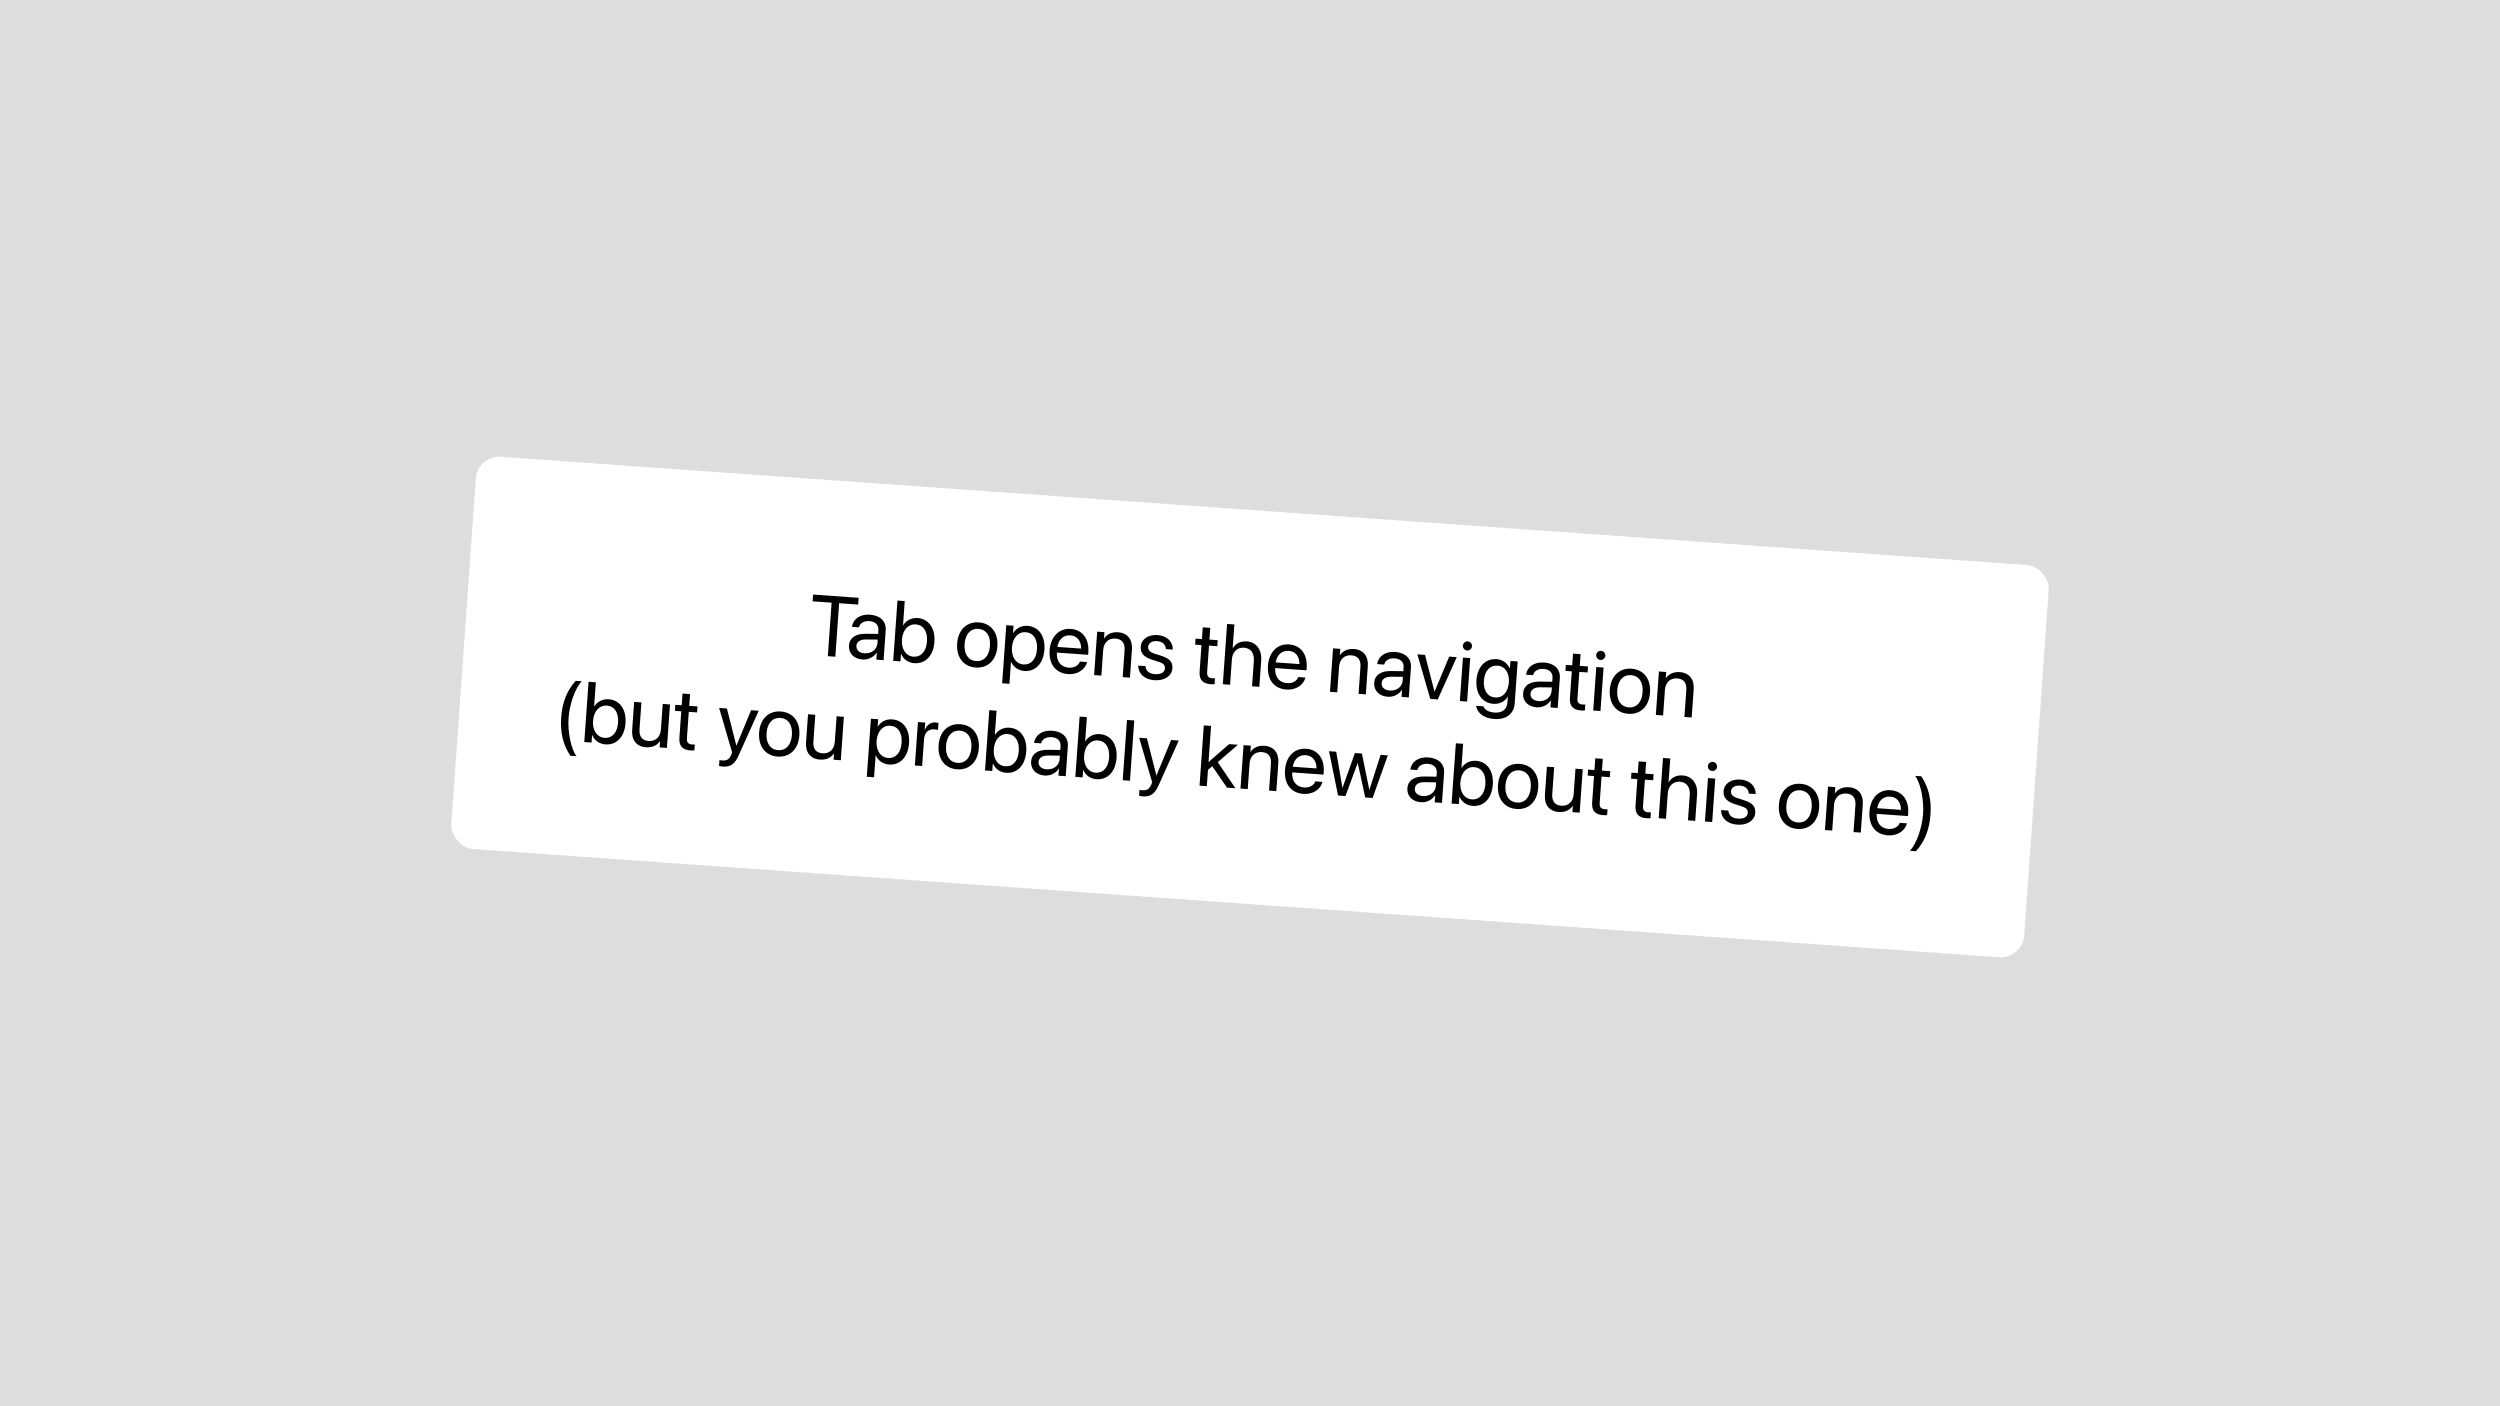 <svg width="1920" height="1080" viewBox="0 0 1920 1080" fill="none" xmlns="http://www.w3.org/2000/svg">
<rect width="1920" height="1080" fill="#DDDDDD"/>
<g filter="url(#filter0_d_711_99)">
<g clip-path="url(#clip0_711_99)">
<rect x="366.701" y="346.537" width="1211" height="302" rx="18" transform="rotate(4.057 366.701 346.537)" fill="white"/>
<path d="M635.759 500.961L638.674 459.86L624.076 458.825L624.444 453.627L659.417 456.108L659.048 461.305L644.45 460.27L641.534 501.371L635.759 500.961ZM662.408 503.496C655.767 503.025 651.591 498.698 652.021 492.634L652.026 492.57C652.429 486.891 657.109 483.644 664.809 483.738L674.409 483.871L674.607 481.08C674.896 477.005 672.408 474.345 667.756 474.015C663.457 473.71 660.616 475.573 659.763 478.511L659.678 478.795L654.288 478.413L654.345 478.062C655.215 472.61 660.31 468.521 668.171 469.079C676.064 469.639 680.702 474.257 680.229 480.93L678.592 503.999L673.01 503.603L673.394 498.181L673.266 498.172C671.049 501.691 666.868 503.813 662.408 503.496ZM657.732 493.039C657.505 496.248 659.992 498.456 664.003 498.74C669.265 499.113 673.565 495.775 673.909 490.93L674.102 488.203L665.144 488.115C660.666 488.056 657.958 489.863 657.737 492.975L657.732 493.039ZM702.226 506.321C697.445 505.981 693.894 503.311 692.084 499.281L691.955 499.272L691.555 504.919L685.972 504.523L689.256 458.224L694.839 458.62L693.526 477.133L693.654 477.142C696.012 473.44 700.063 471.341 704.78 471.676C713.154 472.27 718.385 479.445 717.638 489.968L717.636 490.001C716.89 500.524 710.76 506.926 702.226 506.321ZM701.485 501.302C707.389 501.721 711.381 497.264 711.925 489.595L711.927 489.563C712.467 481.959 709.146 476.951 703.242 476.532C697.627 476.134 693.236 480.756 692.708 488.2L692.706 488.232C692.176 495.708 695.838 500.902 701.485 501.302ZM749.326 509.661C740.054 509.004 734.337 501.859 735.09 491.239L735.095 491.174C735.848 480.554 742.544 474.354 751.752 475.007C760.96 475.661 766.748 482.714 765.993 493.366L765.988 493.43C765.232 504.082 758.535 510.315 749.326 509.661ZM749.709 504.723C755.58 505.139 759.722 500.854 760.277 493.025L760.281 492.961C760.837 485.132 757.305 480.367 751.402 479.948C745.594 479.537 741.359 483.783 740.806 491.58L740.801 491.644C740.244 499.505 743.805 504.304 749.709 504.723ZM769.655 521.745L772.818 477.147L778.401 477.543L778.001 483.19L778.129 483.199C780.49 479.464 784.382 477.322 789.163 477.661C797.698 478.266 802.862 485.469 802.116 495.993L802.113 496.025C801.367 506.549 795.176 512.914 786.801 512.32C782.085 511.985 778.371 509.335 776.559 505.337L776.43 505.328L775.238 522.141L769.655 521.745ZM785.965 507.294C791.868 507.713 795.863 503.224 796.402 495.62L796.405 495.588C796.948 487.919 793.625 482.943 787.722 482.525C782.075 482.124 777.716 486.749 777.186 494.224L777.183 494.257C776.655 501.7 780.35 506.896 785.965 507.294ZM820.266 514.693C810.673 514.013 805.373 506.897 806.117 496.406L806.119 496.374C806.852 486.042 813.259 479.37 822.371 480.016C831.483 480.663 836.554 487.826 835.844 497.837L835.698 499.89L811.666 498.186C811.308 505.061 814.809 509.34 820.745 509.761C824.98 510.062 828.114 508.156 829.279 505.368L829.396 505.086L834.882 505.476L834.796 505.792C833.313 511.233 827.549 515.21 820.266 514.693ZM821.988 484.955C817.144 484.612 813.123 487.648 812.072 493.829L830.328 495.124C830.243 488.604 826.865 485.301 821.988 484.955ZM840.268 515.467L842.635 482.099L848.218 482.495L847.881 487.243L848.009 487.252C850.027 484.268 853.59 482.231 858.659 482.59C865.974 483.109 869.873 488.158 869.333 495.762L867.797 517.42L862.214 517.024L863.68 496.361C864.065 490.939 861.742 487.775 856.608 487.411C851.346 487.038 847.647 490.548 847.244 496.227L845.851 515.863L840.268 515.467ZM886.714 519.406C878.853 518.849 874.389 514.501 874.138 508.486L874.127 508.195L879.71 508.591L879.751 508.916C880.188 512.301 882.52 514.433 887.076 514.756C891.6 515.077 894.429 513.375 894.643 510.359L894.646 510.327C894.816 507.921 893.66 506.485 889.94 505.286L884.737 503.627C878.556 501.673 875.715 498.537 876.056 493.724L876.058 493.692C876.466 487.949 881.792 484.231 889.011 484.743C896.327 485.262 900.676 489.86 900.697 495.472L900.7 495.891L895.374 495.513L895.358 495.287C895.138 492.014 892.82 489.689 888.681 489.396C884.639 489.109 881.997 490.889 881.788 493.84L881.786 493.872C881.624 496.151 883.02 497.83 886.646 498.99L891.849 500.649C898.471 502.763 900.721 505.599 900.384 510.347L900.382 510.38C899.967 516.219 894.158 519.934 886.714 519.406ZM929.804 522.463C923.676 522.028 920.855 519.055 921.308 512.67L922.744 492.424L917.867 492.079L918.195 487.458L923.072 487.804L923.712 478.788L929.487 479.198L928.847 488.214L935.2 488.664L934.872 493.285L928.52 492.834L927.086 513.048C926.833 516.609 928.335 517.715 931.319 517.927C931.993 517.975 932.641 517.924 933.125 517.926L932.804 522.45C932.091 522.496 930.895 522.54 929.804 522.463ZM939.122 522.479L942.406 476.18L947.989 476.576L946.694 494.833L946.822 494.842C948.885 491.215 952.668 489.259 957.641 489.611C964.732 490.114 969.187 495.944 968.614 504.03L967.164 524.468L961.581 524.072L962.963 504.596C963.391 498.564 960.563 494.785 955.365 494.416C950.2 494.049 946.489 497.72 946.086 503.399L944.705 522.875L939.122 522.479ZM987.942 526.587C978.348 525.906 973.049 518.791 973.793 508.299L973.795 508.267C974.528 497.936 980.935 491.264 990.047 491.91C999.159 492.556 1004.23 499.72 1003.52 509.73L1003.37 511.784L979.342 510.079C978.983 516.954 982.485 521.234 988.421 521.655C992.656 521.955 995.79 520.049 996.955 517.262L997.072 516.98L1002.56 517.369L1002.47 517.685C1000.99 523.127 995.225 527.103 987.942 526.587ZM989.664 496.849C984.819 496.505 980.799 499.541 979.748 505.722L998.004 507.017C997.918 500.498 994.541 497.195 989.664 496.849ZM1021.42 528.316L1023.79 494.948L1029.37 495.344L1029.03 500.093L1029.16 500.102C1031.18 497.117 1034.74 495.08 1039.81 495.44C1047.13 495.959 1051.02 501.008 1050.48 508.612L1048.95 530.269L1043.37 529.873L1044.83 509.21C1045.22 503.788 1042.89 500.624 1037.76 500.26C1032.5 499.887 1028.8 503.397 1028.4 509.076L1027 528.712L1021.42 528.316ZM1065.78 532.108C1059.14 531.637 1054.96 527.31 1055.39 521.246L1055.4 521.182C1055.8 515.502 1060.48 512.255 1068.18 512.35L1077.78 512.483L1077.98 509.691C1078.27 505.616 1075.78 502.957 1071.13 502.627C1066.83 502.322 1063.99 504.184 1063.13 507.123L1063.05 507.407L1057.66 507.025L1057.72 506.674C1058.59 501.222 1063.68 497.133 1071.54 497.69C1079.44 498.25 1084.07 502.868 1083.6 509.542L1081.96 532.611L1076.38 532.215L1076.77 526.792L1076.64 526.783C1074.42 530.302 1070.24 532.424 1065.78 532.108ZM1061.1 521.651C1060.88 524.859 1063.36 527.067 1067.37 527.352C1072.64 527.725 1076.94 524.386 1077.28 519.541L1077.47 516.814L1068.52 516.727C1064.04 516.667 1061.33 518.474 1061.11 521.587L1061.1 521.651ZM1098.46 533.781L1088.53 499.541L1094.41 499.957L1101.67 528.043L1101.8 528.052L1112.98 501.275L1118.79 501.687L1104.17 534.186L1098.46 533.781ZM1126.73 496.575C1124.81 496.438 1123.34 494.754 1123.48 492.829C1123.62 490.872 1125.3 489.444 1127.23 489.58C1129.18 489.719 1130.61 491.368 1130.48 493.325C1130.34 495.25 1128.69 496.713 1126.73 496.575ZM1121.17 535.392L1123.54 502.024L1129.12 502.42L1126.75 535.788L1121.17 535.392ZM1147.63 549.2C1139.39 548.615 1134.47 544.364 1133.73 539.346L1133.68 539.052L1139.3 539.451L1139.4 539.749C1140.29 542.23 1143.36 543.931 1147.92 544.254C1153.79 544.671 1157.36 541.667 1157.73 536.501L1158.03 532.234L1157.9 532.225C1155.65 535.774 1151.63 537.875 1146.85 537.536C1138.44 536.939 1133.18 529.762 1133.92 519.334L1133.92 519.302C1134.66 508.939 1140.94 502.613 1149.41 503.214C1154.13 503.548 1157.67 506.379 1159.46 510.247L1159.59 510.256L1159.99 504.609L1165.57 505.005L1163.27 537.443C1162.72 545.175 1156.68 549.842 1147.63 549.2ZM1148.42 532.681C1154.1 533.084 1158.29 528.512 1158.82 521.101L1158.82 521.068C1159.34 513.721 1155.8 508.633 1150.15 508.232C1144.22 507.811 1140.16 512.296 1139.63 519.707L1139.63 519.74C1139.09 527.312 1142.48 532.26 1148.42 532.681ZM1180.13 540.219C1173.49 539.748 1169.31 535.421 1169.74 529.357L1169.75 529.293C1170.15 523.613 1174.83 520.366 1182.53 520.461L1192.13 520.594L1192.33 517.802C1192.62 513.727 1190.13 511.068 1185.48 510.738C1181.18 510.433 1178.34 512.295 1177.49 515.234L1177.4 515.518L1172.01 515.136L1172.07 514.785C1172.94 509.333 1178.03 505.244 1185.89 505.801C1193.79 506.361 1198.42 510.979 1197.95 517.653L1196.31 540.722L1190.73 540.326L1191.12 534.903L1190.99 534.894C1188.77 538.413 1184.59 540.535 1180.13 540.219ZM1175.45 529.762C1175.23 532.97 1177.71 535.178 1181.73 535.463C1186.99 535.836 1191.29 532.497 1191.63 527.652L1191.82 524.925L1182.87 524.838C1178.39 524.778 1175.68 526.585 1175.46 529.698L1175.45 529.762ZM1214.2 542.636C1208.08 542.201 1205.26 539.228 1205.71 532.843L1207.15 512.597L1202.27 512.251L1202.6 507.631L1207.47 507.977L1208.11 498.961L1213.89 499.371L1213.25 508.387L1219.6 508.837L1219.27 513.458L1212.92 513.007L1211.49 533.22C1211.23 536.782 1212.74 537.888 1215.72 538.1C1216.39 538.147 1217.04 538.097 1217.53 538.099L1217.2 542.623C1216.49 542.669 1215.3 542.713 1214.2 542.636ZM1229.15 503.839C1227.22 503.702 1225.76 502.019 1225.9 500.094C1226.04 498.136 1227.72 496.708 1229.64 496.844C1231.6 496.983 1233.03 498.633 1232.89 500.59C1232.75 502.515 1231.1 503.978 1229.15 503.839ZM1223.59 542.656L1225.95 509.288L1231.54 509.684L1229.17 543.052L1223.59 542.656ZM1250.56 545.214C1241.28 544.556 1235.57 537.412 1236.32 526.791L1236.33 526.727C1237.08 516.107 1243.77 509.907 1252.98 510.56C1262.19 511.213 1267.98 518.267 1267.22 528.919L1267.22 528.983C1266.46 539.635 1259.77 545.867 1250.56 545.214ZM1250.94 540.275C1256.81 540.692 1260.95 536.407 1261.51 528.578L1261.51 528.514C1262.07 520.685 1258.54 515.92 1252.63 515.501C1246.82 515.089 1242.59 519.336 1242.04 527.132L1242.03 527.196C1241.47 535.057 1245.04 539.857 1250.94 540.275ZM1271.68 546.068L1274.05 512.699L1279.63 513.095L1279.3 517.844L1279.42 517.853C1281.44 514.868 1285 512.831 1290.07 513.191C1297.39 513.71 1301.29 518.759 1300.75 526.363L1299.21 548.02L1293.63 547.624L1295.09 526.962C1295.48 521.539 1293.16 518.376 1288.02 518.012C1282.76 517.638 1279.06 521.149 1278.66 526.828L1277.27 546.464L1271.68 546.068ZM438.05 577.422C432.356 569.053 430.17 559.418 430.98 547.996C431.79 536.573 435.31 527.407 442.131 519.894L446.815 520.226C441.815 525.257 437.419 537.682 436.659 548.398C435.899 559.115 438.495 572.068 442.735 577.754L438.05 577.422ZM464.983 568.691C460.202 568.352 456.651 565.682 454.841 561.651L454.712 561.642L454.312 567.289L448.729 566.893L452.013 520.595L457.596 520.991L456.283 539.504L456.411 539.513C458.77 535.811 462.82 533.712 467.537 534.046C475.911 534.64 481.142 541.815 480.396 552.339L480.393 552.371C479.647 562.895 473.517 569.296 464.983 568.691ZM464.242 563.673C470.146 564.091 474.138 559.634 474.682 551.966L474.684 551.934C475.224 544.33 471.903 539.322 465.999 538.903C460.384 538.505 455.994 543.127 455.466 550.571L455.463 550.603C454.933 558.079 458.595 563.272 464.242 563.673ZM496.169 570.903C488.854 570.384 484.956 565.335 485.495 557.731L487.031 536.074L492.614 536.47L491.148 557.133C490.764 562.555 493.087 565.719 498.22 566.083C503.482 566.456 507.182 562.946 507.584 557.267L508.977 537.631L514.56 538.027L512.193 571.395L506.61 570.999L506.947 566.25L506.819 566.241C504.801 569.226 501.239 571.263 496.169 570.903ZM530.276 573.322C524.147 572.888 521.327 569.915 521.78 563.53L523.216 543.284L518.339 542.938L518.667 538.318L523.544 538.664L524.183 529.648L529.959 530.058L529.319 539.073L535.672 539.524L535.344 544.144L528.991 543.694L527.558 563.907C527.305 567.469 528.807 568.575 531.79 568.786C532.464 568.834 533.113 568.783 533.596 568.785L533.275 573.309C532.563 573.356 531.367 573.4 530.276 573.322ZM555.193 585.731C554.102 585.654 552.924 585.441 552.227 585.263L552.55 580.707C553.024 580.837 553.659 580.979 554.333 581.027C557.862 581.277 559.883 580.517 561.499 576.827L562.308 574.982L552.292 540.703L558.26 541.126L565.497 569.565L565.626 569.574L576.837 542.444L582.708 542.86L567.167 577.39C564.34 583.607 561.225 586.159 555.193 585.731ZM597.237 578.072C587.964 577.414 582.248 570.269 583.001 559.649L583.005 559.585C583.759 548.965 590.454 542.765 599.663 543.418C608.871 544.071 614.659 551.124 613.903 561.777L613.899 561.841C613.143 572.493 606.445 578.725 597.237 578.072ZM597.619 573.133C603.491 573.55 607.632 569.264 608.188 561.436L608.192 561.372C608.747 553.543 605.216 548.778 599.312 548.359C593.505 547.947 589.27 552.194 588.717 559.99L588.712 560.054C588.154 567.915 591.716 572.714 597.619 573.133ZM629.707 580.375C622.391 579.856 618.493 574.807 619.032 567.203L620.569 545.546L626.151 545.942L624.686 566.605C624.301 572.027 626.624 575.191 631.758 575.555C637.02 575.928 640.719 572.418 641.122 566.738L642.515 547.103L648.097 547.498L645.731 580.867L640.148 580.471L640.485 575.722L640.356 575.713C638.339 578.698 634.776 580.735 629.707 580.375ZM665.693 593.569L668.856 548.971L674.439 549.367L674.039 555.014L674.167 555.023C676.528 551.289 680.42 549.146 685.201 549.485C693.736 550.091 698.9 557.293 698.154 567.817L698.151 567.849C697.405 578.373 691.214 584.738 682.839 584.144C678.123 583.809 674.409 581.16 672.597 577.162L672.468 577.152L671.276 593.965L665.693 593.569ZM682.003 579.119C687.906 579.537 691.901 575.048 692.44 567.444L692.443 567.412C692.986 559.744 689.663 554.768 683.76 554.349C678.113 553.949 673.754 558.573 673.224 566.049L673.221 566.081C672.693 573.525 676.388 578.72 682.003 579.119ZM702.617 584.902L704.984 551.534L710.567 551.93L710.166 557.576L710.295 557.586C711.691 553.815 714.751 551.581 718.505 551.848C719.468 551.916 720.291 552.136 720.735 552.232L720.351 557.654C719.913 557.462 718.737 557.217 717.39 557.121C713.058 556.814 710.021 559.63 709.661 564.699L708.2 585.298L702.617 584.902ZM735.074 587.849C725.801 587.191 720.084 580.046 720.838 569.426L720.842 569.362C721.596 558.742 728.291 552.542 737.5 553.195C746.708 553.848 752.496 560.901 751.74 571.554L751.736 571.618C750.98 582.27 744.282 588.502 735.074 587.849ZM735.456 582.91C741.328 583.327 745.469 579.041 746.024 571.213L746.029 571.148C746.584 563.32 743.053 558.555 737.149 558.136C731.342 557.724 727.106 561.97 726.553 569.767L726.549 569.831C725.991 577.692 729.553 582.491 735.456 582.91ZM772.741 590.521C767.961 590.182 764.41 587.511 762.599 583.481L762.471 583.472L762.071 589.119L756.488 588.723L759.772 542.424L765.355 542.82L764.041 561.333L764.17 561.342C766.528 557.64 770.579 555.541 775.296 555.876C783.67 556.47 788.901 563.645 788.154 574.169L788.152 574.201C787.405 584.725 781.276 591.126 772.741 590.521ZM772.001 585.502C777.905 585.921 781.897 581.464 782.441 573.796L782.443 573.764C782.982 566.159 779.662 561.151 773.758 560.733C768.143 560.334 763.752 564.957 763.224 572.4L763.222 572.432C762.692 579.908 766.354 585.102 772.001 585.502ZM802.292 592.617C795.65 592.146 791.475 587.819 791.905 581.755L791.909 581.691C792.312 576.011 796.993 572.764 804.693 572.859L814.293 572.992L814.491 570.2C814.78 566.125 812.292 563.466 807.64 563.136C803.34 562.831 800.499 564.693 799.646 567.632L799.561 567.916L794.171 567.534L794.228 567.183C795.099 561.731 800.193 557.642 808.054 558.199C815.947 558.759 820.586 563.377 820.112 570.051L818.476 593.12L812.893 592.724L813.278 587.301L813.149 587.292C810.933 590.811 806.751 592.933 802.292 592.617ZM797.616 582.16C797.388 585.368 799.876 587.576 803.887 587.861C809.149 588.234 813.448 584.895 813.792 580.05L813.986 577.323L805.027 577.236C800.549 577.176 797.841 578.983 797.621 582.096L797.616 582.16ZM842.109 595.441C837.328 595.102 833.777 592.432 831.967 588.401L831.839 588.392L831.438 594.039L825.855 593.643L829.139 547.345L834.722 547.741L833.409 566.254L833.537 566.263C835.896 562.561 839.947 560.462 844.663 560.796C853.037 561.39 858.268 568.565 857.522 579.089L857.52 579.121C856.773 589.645 850.644 596.046 842.109 595.441ZM841.369 590.423C847.272 590.841 851.265 586.384 851.808 578.716L851.811 578.684C852.35 571.08 849.029 566.072 843.126 565.653C837.511 565.255 833.12 569.877 832.592 577.321L832.59 577.353C832.059 584.829 835.722 590.022 841.369 590.423ZM862.24 596.224L865.524 549.925L871.107 550.321L867.823 596.62L862.24 596.224ZM877.774 608.612C876.684 608.535 875.506 608.322 874.809 608.144L875.132 603.588C875.606 603.718 876.241 603.86 876.915 603.908C880.444 604.158 882.465 603.399 884.081 599.708L884.889 597.863L874.874 563.584L880.842 564.007L888.079 592.446L888.207 592.455L899.419 565.325L905.29 565.741L889.749 600.271C886.922 606.488 883.806 609.04 877.774 608.612ZM921.244 600.409L924.528 554.111L930.111 554.507L928.149 582.164L928.277 582.173L943.953 568.484L950.723 568.964L935.23 582.344L948.805 602.364L942.324 601.904L931.043 585.465L927.719 588.228L926.827 600.805L921.244 600.409ZM952.687 602.64L955.054 569.271L960.637 569.667L960.3 574.416L960.428 574.425C962.446 571.44 966.008 569.403 971.078 569.763C978.393 570.282 982.292 575.331 981.752 582.935L980.216 604.592L974.633 604.196L976.099 583.534C976.484 578.111 974.16 574.947 969.027 574.583C963.765 574.21 960.066 577.721 959.663 583.4L958.27 603.036L952.687 602.64ZM1001.03 606.713C991.432 606.033 986.133 598.917 986.877 588.426L986.879 588.393C987.612 578.062 994.019 571.39 1003.13 572.036C1012.24 572.683 1017.31 579.846 1016.6 589.857L1016.46 591.91L992.426 590.206C992.067 597.081 995.569 601.36 1001.5 601.781C1005.74 602.082 1008.87 600.176 1010.04 597.388L1010.16 597.106L1015.64 597.496L1015.56 597.812C1014.07 603.253 1008.31 607.23 1001.03 606.713ZM1002.75 576.975C997.903 576.632 993.883 579.668 992.832 585.849L1011.09 587.144C1011 580.624 1007.63 577.321 1002.75 576.975ZM1027.64 607.956L1020.67 573.925L1026.22 574.319L1030.97 601.936L1031.1 601.945L1040.56 575.336L1045.95 575.719L1051.6 603.4L1051.73 603.409L1060.32 576.738L1065.84 577.13L1054.17 609.838L1048.49 609.435L1042.78 583.072L1042.66 583.063L1033.32 608.359L1027.64 607.956ZM1091.25 613.113C1084.61 612.642 1080.43 608.315 1080.86 602.251L1080.87 602.187C1081.27 596.507 1085.95 593.26 1093.65 593.355L1103.25 593.488L1103.45 590.696C1103.74 586.621 1101.25 583.962 1096.6 583.632C1092.3 583.327 1089.46 585.189 1088.6 588.128L1088.52 588.412L1083.13 588.03L1083.19 587.679C1084.06 582.227 1089.15 578.138 1097.01 578.695C1104.9 579.255 1109.54 583.873 1109.07 590.547L1107.43 613.616L1101.85 613.22L1102.23 607.797L1102.11 607.788C1099.89 611.307 1095.71 613.429 1091.25 613.113ZM1086.57 602.656C1086.35 605.864 1088.83 608.072 1092.84 608.357C1098.11 608.73 1102.41 605.391 1102.75 600.546L1102.94 597.819L1093.98 597.732C1089.51 597.672 1086.8 599.479 1086.58 602.592L1086.57 602.656ZM1131.07 615.937C1126.29 615.598 1122.73 612.928 1120.92 608.897L1120.8 608.888L1120.4 614.535L1114.81 614.139L1118.1 567.841L1123.68 568.237L1122.37 586.75L1122.49 586.759C1124.85 583.057 1128.9 580.958 1133.62 581.292C1141.99 581.886 1147.23 589.061 1146.48 599.585L1146.48 599.617C1145.73 610.141 1139.6 616.542 1131.07 615.937ZM1130.33 610.919C1136.23 611.337 1140.22 606.88 1140.77 599.212L1140.77 599.18C1141.31 591.576 1137.99 586.568 1132.08 586.149C1126.47 585.751 1122.08 590.373 1121.55 597.817L1121.55 597.849C1121.02 605.325 1124.68 610.518 1130.33 610.919ZM1164.69 618.322C1155.42 617.664 1149.7 610.519 1150.46 599.899L1150.46 599.835C1151.21 589.215 1157.91 583.015 1167.12 583.668C1176.33 584.321 1182.11 591.375 1181.36 602.027L1181.35 602.091C1180.6 612.743 1173.9 618.975 1164.69 618.322ZM1165.07 613.383C1170.95 613.8 1175.09 609.515 1175.64 601.686L1175.65 601.622C1176.2 593.793 1172.67 589.028 1166.77 588.609C1160.96 588.197 1156.72 592.444 1156.17 600.24L1156.17 600.304C1155.61 608.165 1159.17 612.965 1165.07 613.383ZM1197.16 620.625C1189.85 620.106 1185.95 615.057 1186.49 607.453L1188.02 585.796L1193.61 586.192L1192.14 606.855C1191.76 612.277 1194.08 615.441 1199.21 615.805C1204.47 616.178 1208.17 612.668 1208.58 606.989L1209.97 587.353L1215.55 587.749L1213.18 621.117L1207.6 620.721L1207.94 615.972L1207.81 615.963C1205.79 618.948 1202.23 620.985 1197.16 620.625ZM1231.27 623.044C1225.14 622.61 1222.32 619.637 1222.77 613.252L1224.21 593.006L1219.33 592.66L1219.66 588.04L1224.54 588.386L1225.17 579.37L1230.95 579.78L1230.31 588.795L1236.66 589.246L1236.34 593.866L1229.98 593.416L1228.55 613.629C1228.3 617.191 1229.8 618.297 1232.78 618.508C1233.46 618.556 1234.1 618.505 1234.59 618.508L1234.27 623.031C1233.55 623.078 1232.36 623.122 1231.27 623.044ZM1264.57 625.407C1258.44 624.972 1255.62 621.999 1256.08 615.614L1257.51 595.368L1252.63 595.022L1252.96 590.402L1257.84 590.748L1258.48 581.732L1264.25 582.142L1263.61 591.158L1269.97 591.608L1269.64 596.229L1263.29 595.778L1261.85 615.991C1261.6 619.553 1263.1 620.659 1266.09 620.871C1266.76 620.919 1267.41 620.868 1267.89 620.87L1267.57 625.394C1266.86 625.44 1265.66 625.484 1264.57 625.407ZM1273.89 625.423L1277.17 579.124L1282.76 579.52L1281.46 597.777L1281.59 597.786C1283.65 594.159 1287.44 592.202 1292.41 592.555C1299.5 593.058 1303.95 598.888 1303.38 606.974L1301.93 627.412L1296.35 627.016L1297.73 607.54C1298.16 601.508 1295.33 597.728 1290.13 597.36C1284.97 596.993 1281.26 600.664 1280.85 606.343L1279.47 625.819L1273.89 625.423ZM1314.93 589.123C1313.01 588.986 1311.55 587.302 1311.68 585.377C1311.82 583.42 1313.51 581.991 1315.43 582.128C1317.39 582.267 1318.82 583.916 1318.68 585.873C1318.54 587.798 1316.89 589.261 1314.93 589.123ZM1309.38 627.94L1311.74 594.571L1317.32 594.967L1314.96 628.336L1309.38 627.94ZM1334.36 630.357C1326.5 629.799 1322.03 625.452 1321.78 619.436L1321.77 619.145L1327.35 619.541L1327.39 619.866C1327.83 623.251 1330.16 625.383 1334.72 625.707C1339.24 626.027 1342.07 624.326 1342.29 621.31L1342.29 621.278C1342.46 618.871 1341.3 617.435 1337.58 616.236L1332.38 614.577C1326.2 612.623 1323.36 609.487 1323.7 604.674L1323.7 604.642C1324.11 598.899 1329.43 595.181 1336.65 595.694C1343.97 596.212 1348.32 600.81 1348.34 606.422L1348.34 606.841L1343.02 606.464L1343 606.237C1342.78 602.964 1340.46 600.639 1336.32 600.346C1332.28 600.059 1329.64 601.839 1329.43 604.791L1329.43 604.823C1329.27 607.101 1330.66 608.78 1334.29 609.94L1339.49 611.599C1346.11 613.713 1348.36 616.549 1348.03 621.298L1348.02 621.33C1347.61 627.169 1341.8 630.885 1334.36 630.357ZM1380.43 633.625C1371.16 632.967 1365.44 625.822 1366.19 615.202L1366.2 615.138C1366.95 604.518 1373.65 598.318 1382.86 598.971C1392.06 599.624 1397.85 606.677 1397.1 617.329L1397.09 617.394C1396.34 628.046 1389.64 634.278 1380.43 633.625ZM1380.81 628.686C1386.68 629.102 1390.83 624.817 1391.38 616.988L1391.39 616.924C1391.94 609.096 1388.41 604.331 1382.51 603.912C1376.7 603.5 1372.46 607.746 1371.91 615.543L1371.91 615.607C1371.35 623.468 1374.91 628.267 1380.81 628.686ZM1401.56 634.478L1403.92 601.11L1409.51 601.506L1409.17 606.254L1409.3 606.264C1411.31 603.279 1414.88 601.242 1419.95 601.602C1427.26 602.12 1431.16 607.169 1430.62 614.774L1429.08 636.431L1423.5 636.035L1424.97 615.372C1425.35 609.95 1423.03 606.786 1417.9 606.422C1412.63 606.049 1408.93 609.559 1408.53 615.238L1407.14 634.874L1401.56 634.478ZM1449.89 638.552C1440.3 637.871 1435 630.756 1435.75 620.264L1435.75 620.232C1436.48 609.901 1442.89 603.229 1452 603.875C1461.11 604.521 1466.18 611.685 1465.47 621.696L1465.33 623.749L1441.29 622.044C1440.94 628.92 1444.44 633.199 1450.37 633.62C1454.61 633.92 1457.74 632.014 1458.91 629.227L1459.02 628.945L1464.51 629.334L1464.42 629.651C1462.94 635.092 1457.18 639.068 1449.89 638.552ZM1451.62 608.814C1446.77 608.47 1442.75 611.506 1441.7 617.688L1459.96 618.983C1459.87 612.463 1456.49 609.16 1451.62 608.814ZM1471.44 650.722L1466.76 650.389C1471.76 645.359 1476.16 632.901 1476.92 622.185C1477.68 611.469 1475.08 598.547 1470.84 592.861L1475.52 593.193C1481.21 601.594 1483.41 611.165 1482.6 622.588C1481.79 634.01 1478.26 643.24 1471.44 650.722Z" fill="black"/>
</g>
</g>
<defs>
<filter id="filter0_d_711_99" x="342.334" y="346.537" width="1235.33" height="392.925" filterUnits="userSpaceOnUse" color-interpolation-filters="sRGB">
<feFlood flood-opacity="0" result="BackgroundImageFix"/>
<feColorMatrix in="SourceAlpha" type="matrix" values="0 0 0 0 0 0 0 0 0 0 0 0 0 0 0 0 0 0 127 0" result="hardAlpha"/>
<feOffset dy="3"/>
<feGaussianBlur stdDeviation="1.5"/>
<feComposite in2="hardAlpha" operator="out"/>
<feColorMatrix type="matrix" values="0 0 0 0 0 0 0 0 0 0 0 0 0 0 0 0 0 0 0.25 0"/>
<feBlend mode="normal" in2="BackgroundImageFix" result="effect1_dropShadow_711_99"/>
<feBlend mode="normal" in="SourceGraphic" in2="effect1_dropShadow_711_99" result="shape"/>
</filter>
<clipPath id="clip0_711_99">
<rect x="366.701" y="346.537" width="1211" height="302" rx="18" transform="rotate(4.057 366.701 346.537)" fill="white"/>
</clipPath>
</defs>
</svg>
